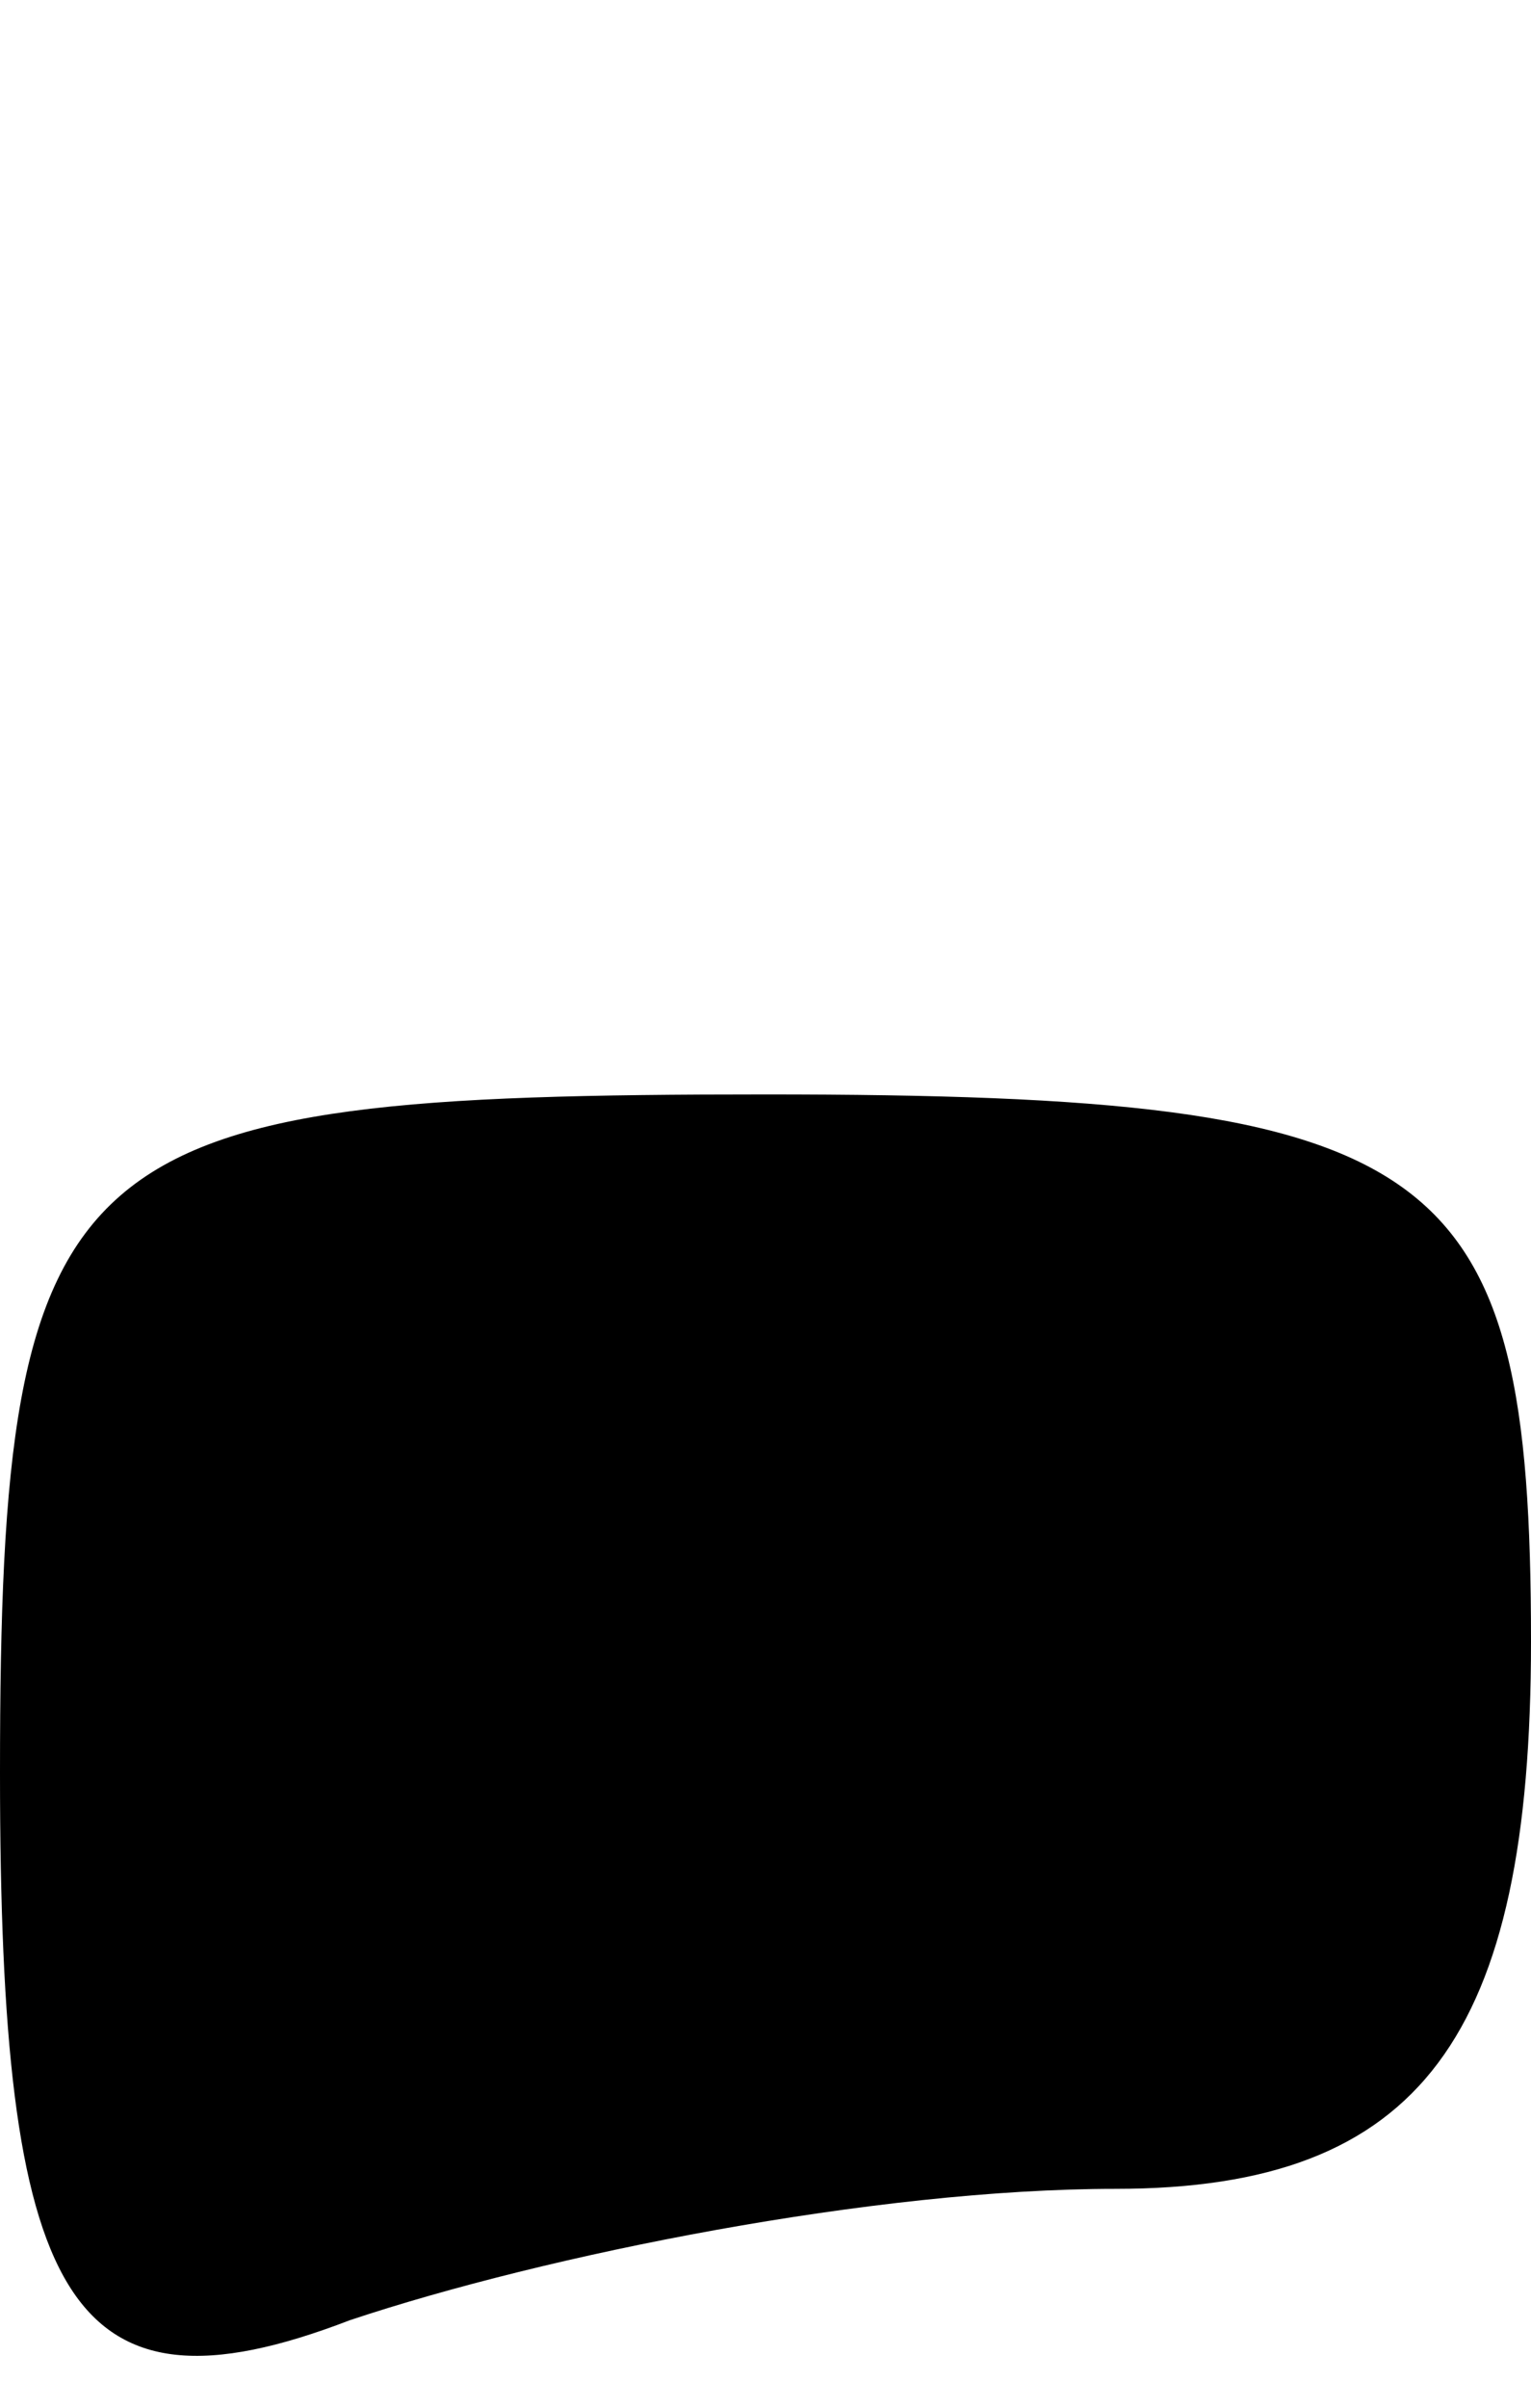 <?xml version="1.0" standalone="no"?>
<!DOCTYPE svg PUBLIC "-//W3C//DTD SVG 20010904//EN"
 "http://www.w3.org/TR/2001/REC-SVG-20010904/DTD/svg10.dtd">
<svg version="1.0" xmlns="http://www.w3.org/2000/svg"
 width="7pt" height="11pt" viewBox="0 0 7 11"
 preserveAspectRatio="xMidYMid meet">
<g transform="translate(0,11) scale(0.1,-0.1)"
fill="#000000" stroke="none">
<path fill="#000000" stroke="none" d="M0 29 c0 -24 3 -30 16 -25 9 3 24 6 35
6 14 0 19 7 19 25 0 22 -4 25 -35 25 -32 0 -35 -2 -35 -31z"/>
</g>
</svg>
